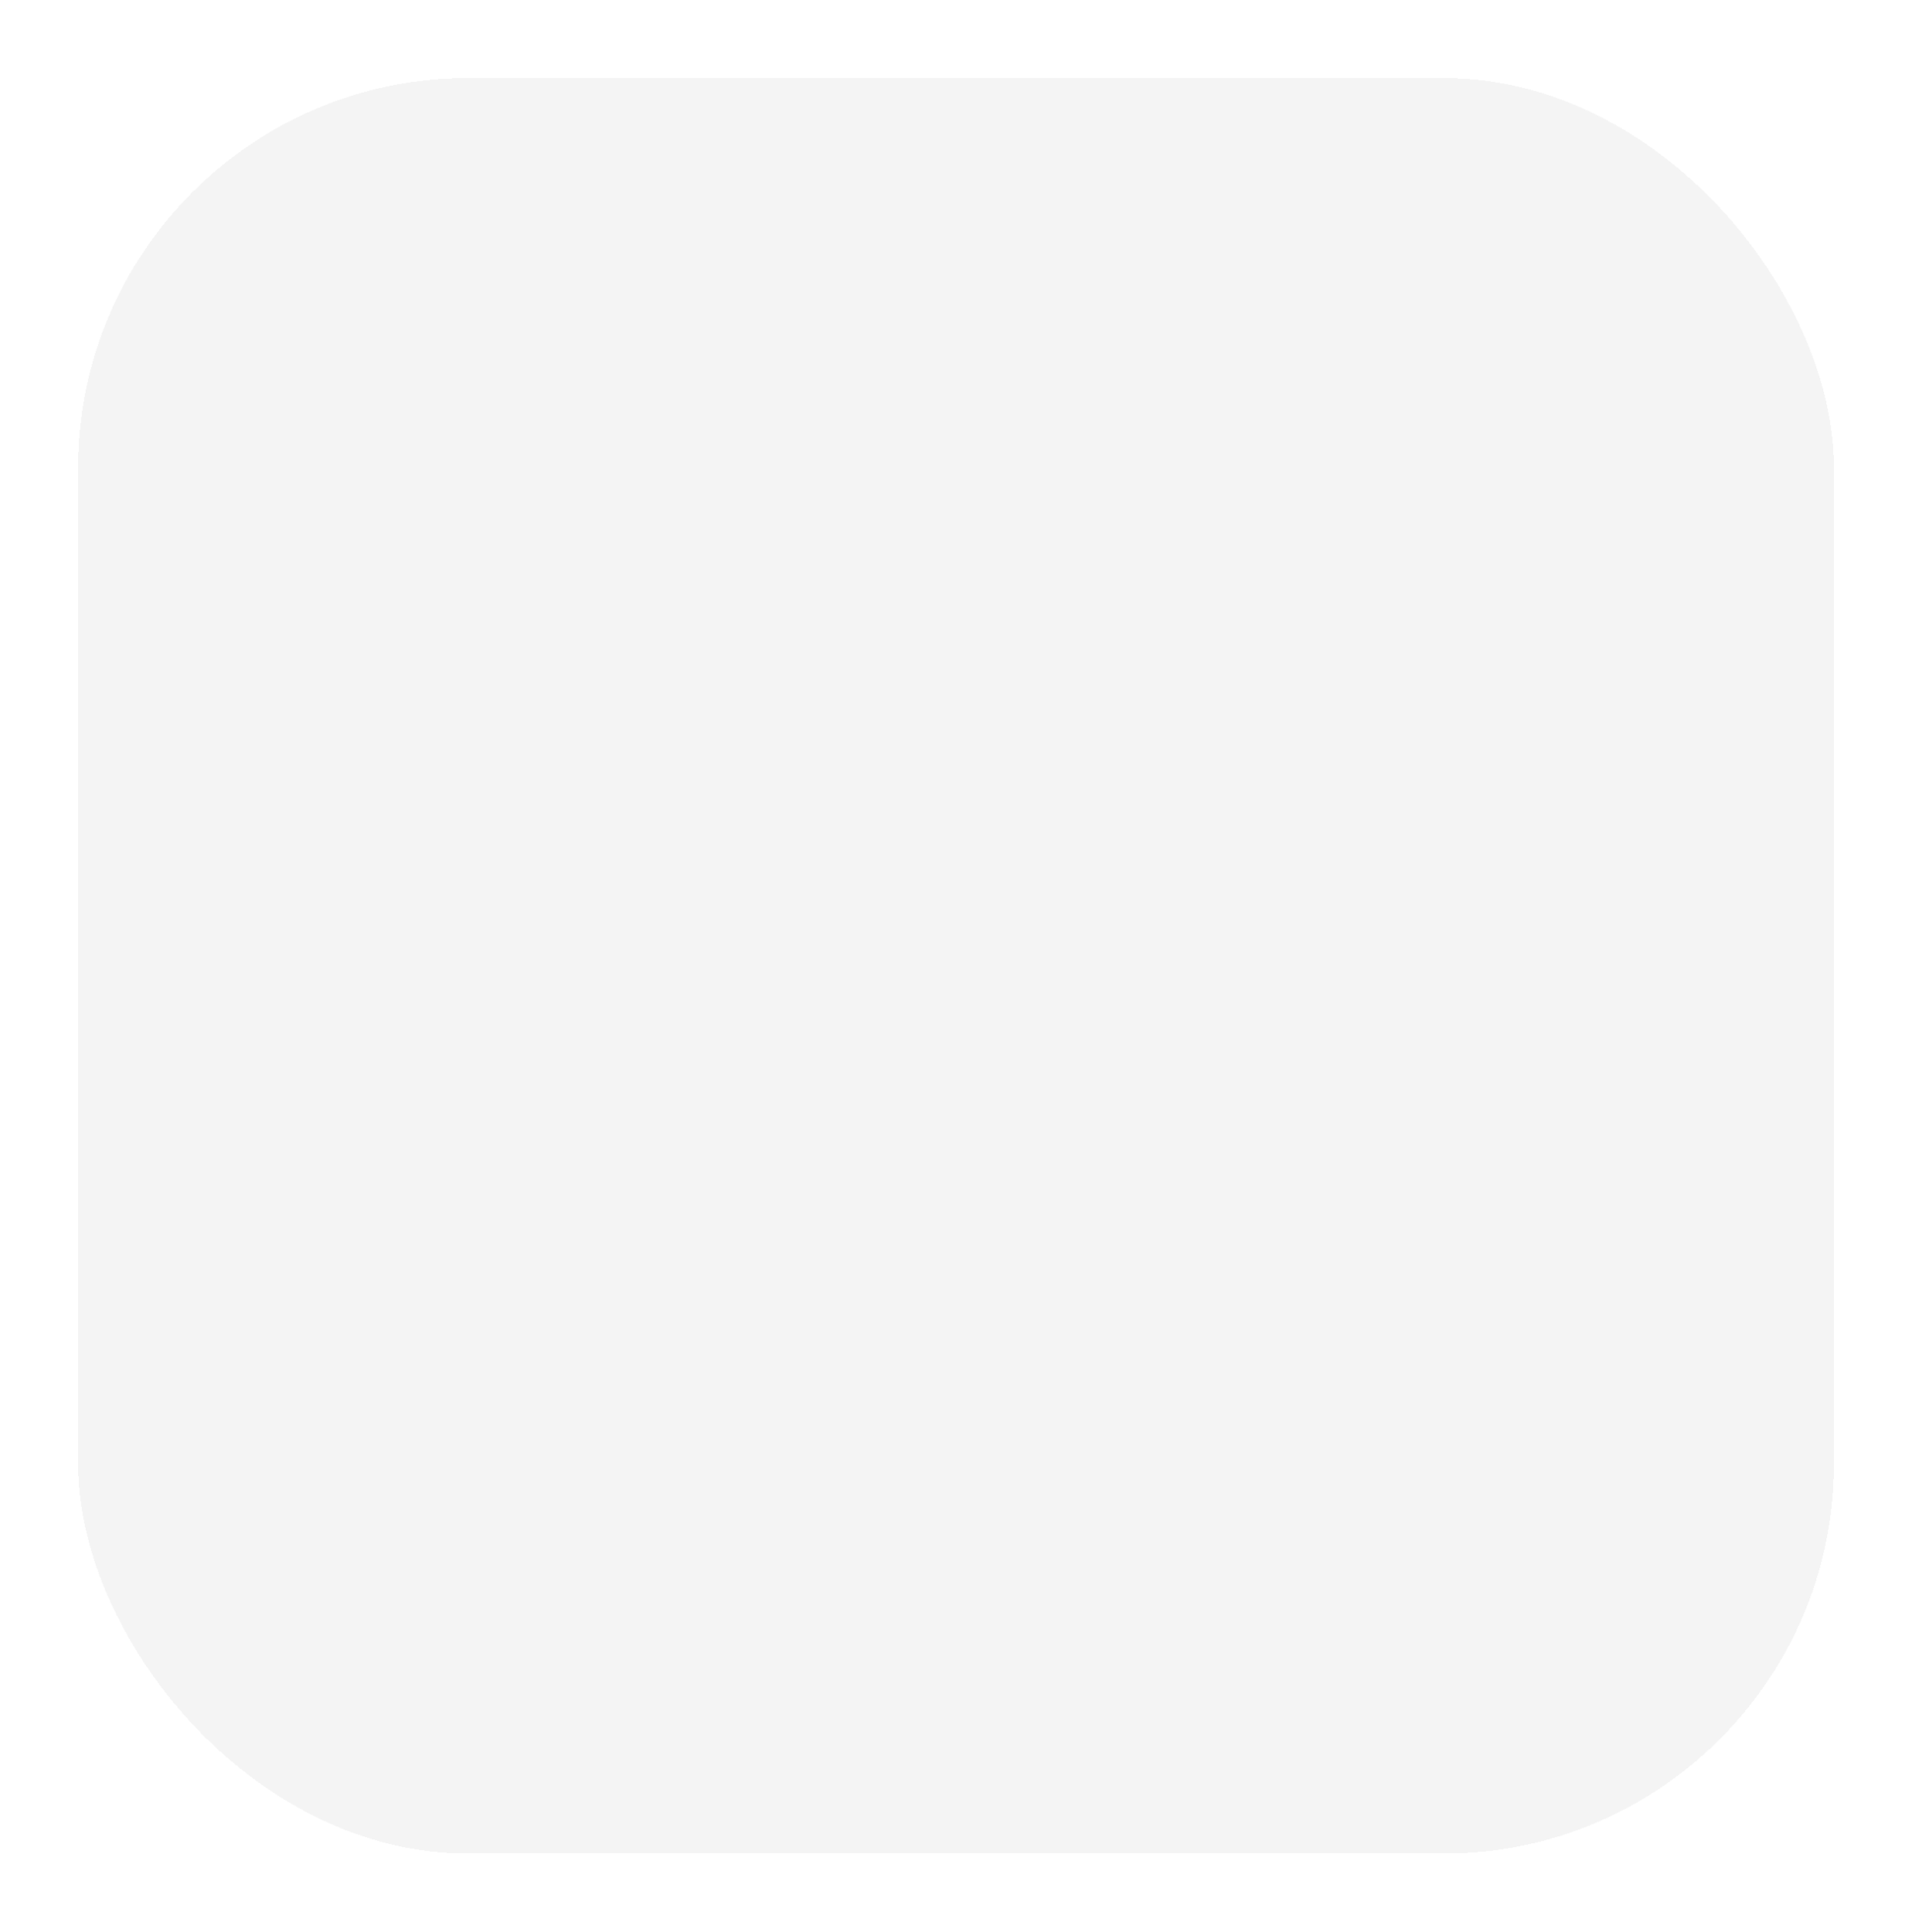 <svg width="98" height="99" viewBox="0 0 98 99" fill="none" xmlns="http://www.w3.org/2000/svg">
<path d="M50.077 19.835C48.881 18.688 46.982 18.728 45.835 19.923L27.145 39.409C25.998 40.604 26.038 42.504 27.233 43.65C28.429 44.797 30.328 44.758 31.475 43.562L48.088 26.242L65.409 42.855C66.604 44.002 68.504 43.962 69.65 42.767C70.797 41.571 70.758 39.672 69.562 38.525L50.077 19.835ZM51.999 69.938L50.999 21.938L45.001 22.062L46.001 70.062L51.999 69.938Z" fill="white"/>
<g filter="url(#filter0_d_114_144)">
<rect x="4" width="90" height="91" rx="20" fill="#D9D9D9" fill-opacity="0.3" shape-rendering="crispEdges"/>
</g>
<defs>
<filter id="filter0_d_114_144" x="0" y="0" width="98" height="99" filterUnits="userSpaceOnUse" color-interpolation-filters="sRGB">
<feFlood flood-opacity="0" result="BackgroundImageFix"/>
<feColorMatrix in="SourceAlpha" type="matrix" values="0 0 0 0 0 0 0 0 0 0 0 0 0 0 0 0 0 0 127 0" result="hardAlpha"/>
<feOffset dy="4"/>
<feGaussianBlur stdDeviation="2"/>
<feComposite in2="hardAlpha" operator="out"/>
<feColorMatrix type="matrix" values="0 0 0 0 0 0 0 0 0 0 0 0 0 0 0 0 0 0 0.25 0"/>
<feBlend mode="normal" in2="BackgroundImageFix" result="effect1_dropShadow_114_144"/>
<feBlend mode="normal" in="SourceGraphic" in2="effect1_dropShadow_114_144" result="shape"/>
</filter>
</defs>
</svg>
